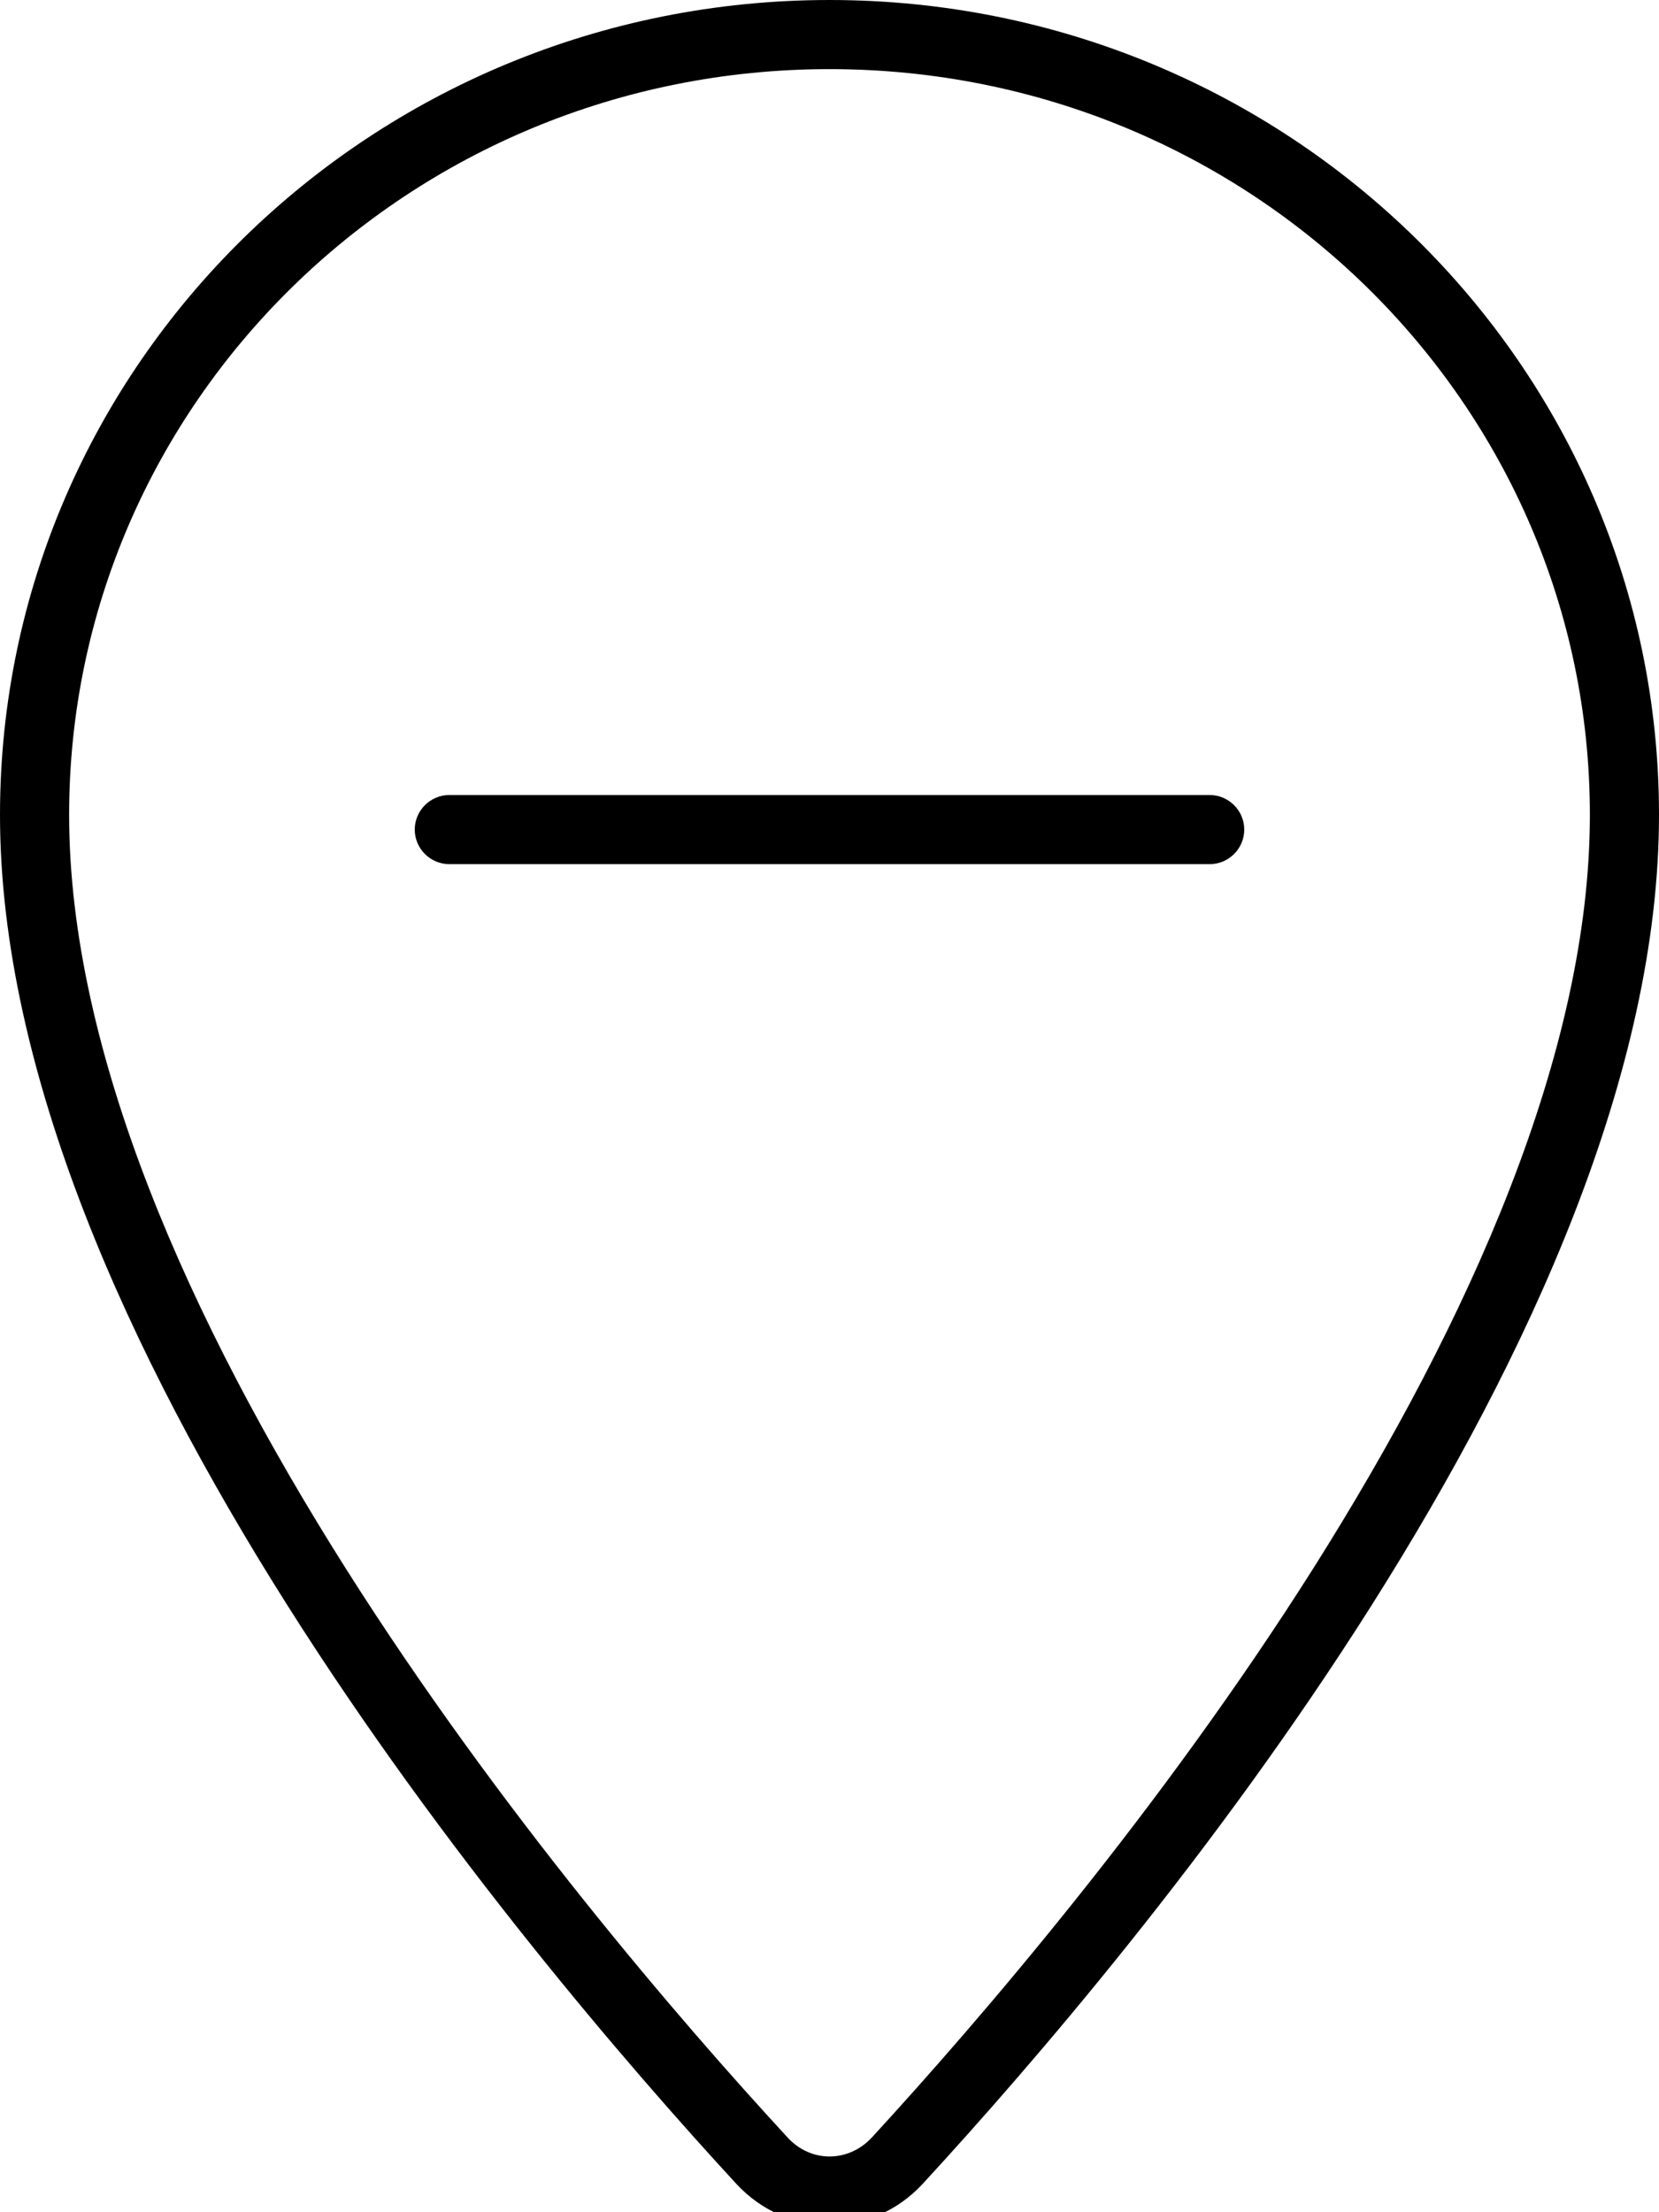 <svg xmlns="http://www.w3.org/2000/svg" viewBox="0 0 384 512"><!--! Font Awesome Pro 7.0.1 by @fontawesome - https://fontawesome.com License - https://fontawesome.com/license (Commercial License) Copyright 2025 Fonticons, Inc. --><path fill="currentColor" d="M16 188.6C16 93.5 94.5 16 192 16S368 93.5 368 188.6c0 55-28 117.3-63.9 174.2-35.6 56.3-77.5 104.9-102.2 131.8-5.5 6-14.3 6-19.7 0-24.8-26.9-66.7-75.5-102.3-131.8-35.9-56.8-63.9-119.2-63.9-174.2zM192 0C86 0 0 84.4 0 188.6 0 307.9 120.2 450.9 170.4 505.4 182.2 518.2 201.8 518.2 213.6 505.4 263.8 450.9 384 307.9 384 188.6 384 84.4 298 0 192 0zM104 184c-4.4 0-8 3.6-8 8s3.6 8 8 8l176 0c4.4 0 8-3.6 8-8s-3.6-8-8-8l-176 0z"/></svg>